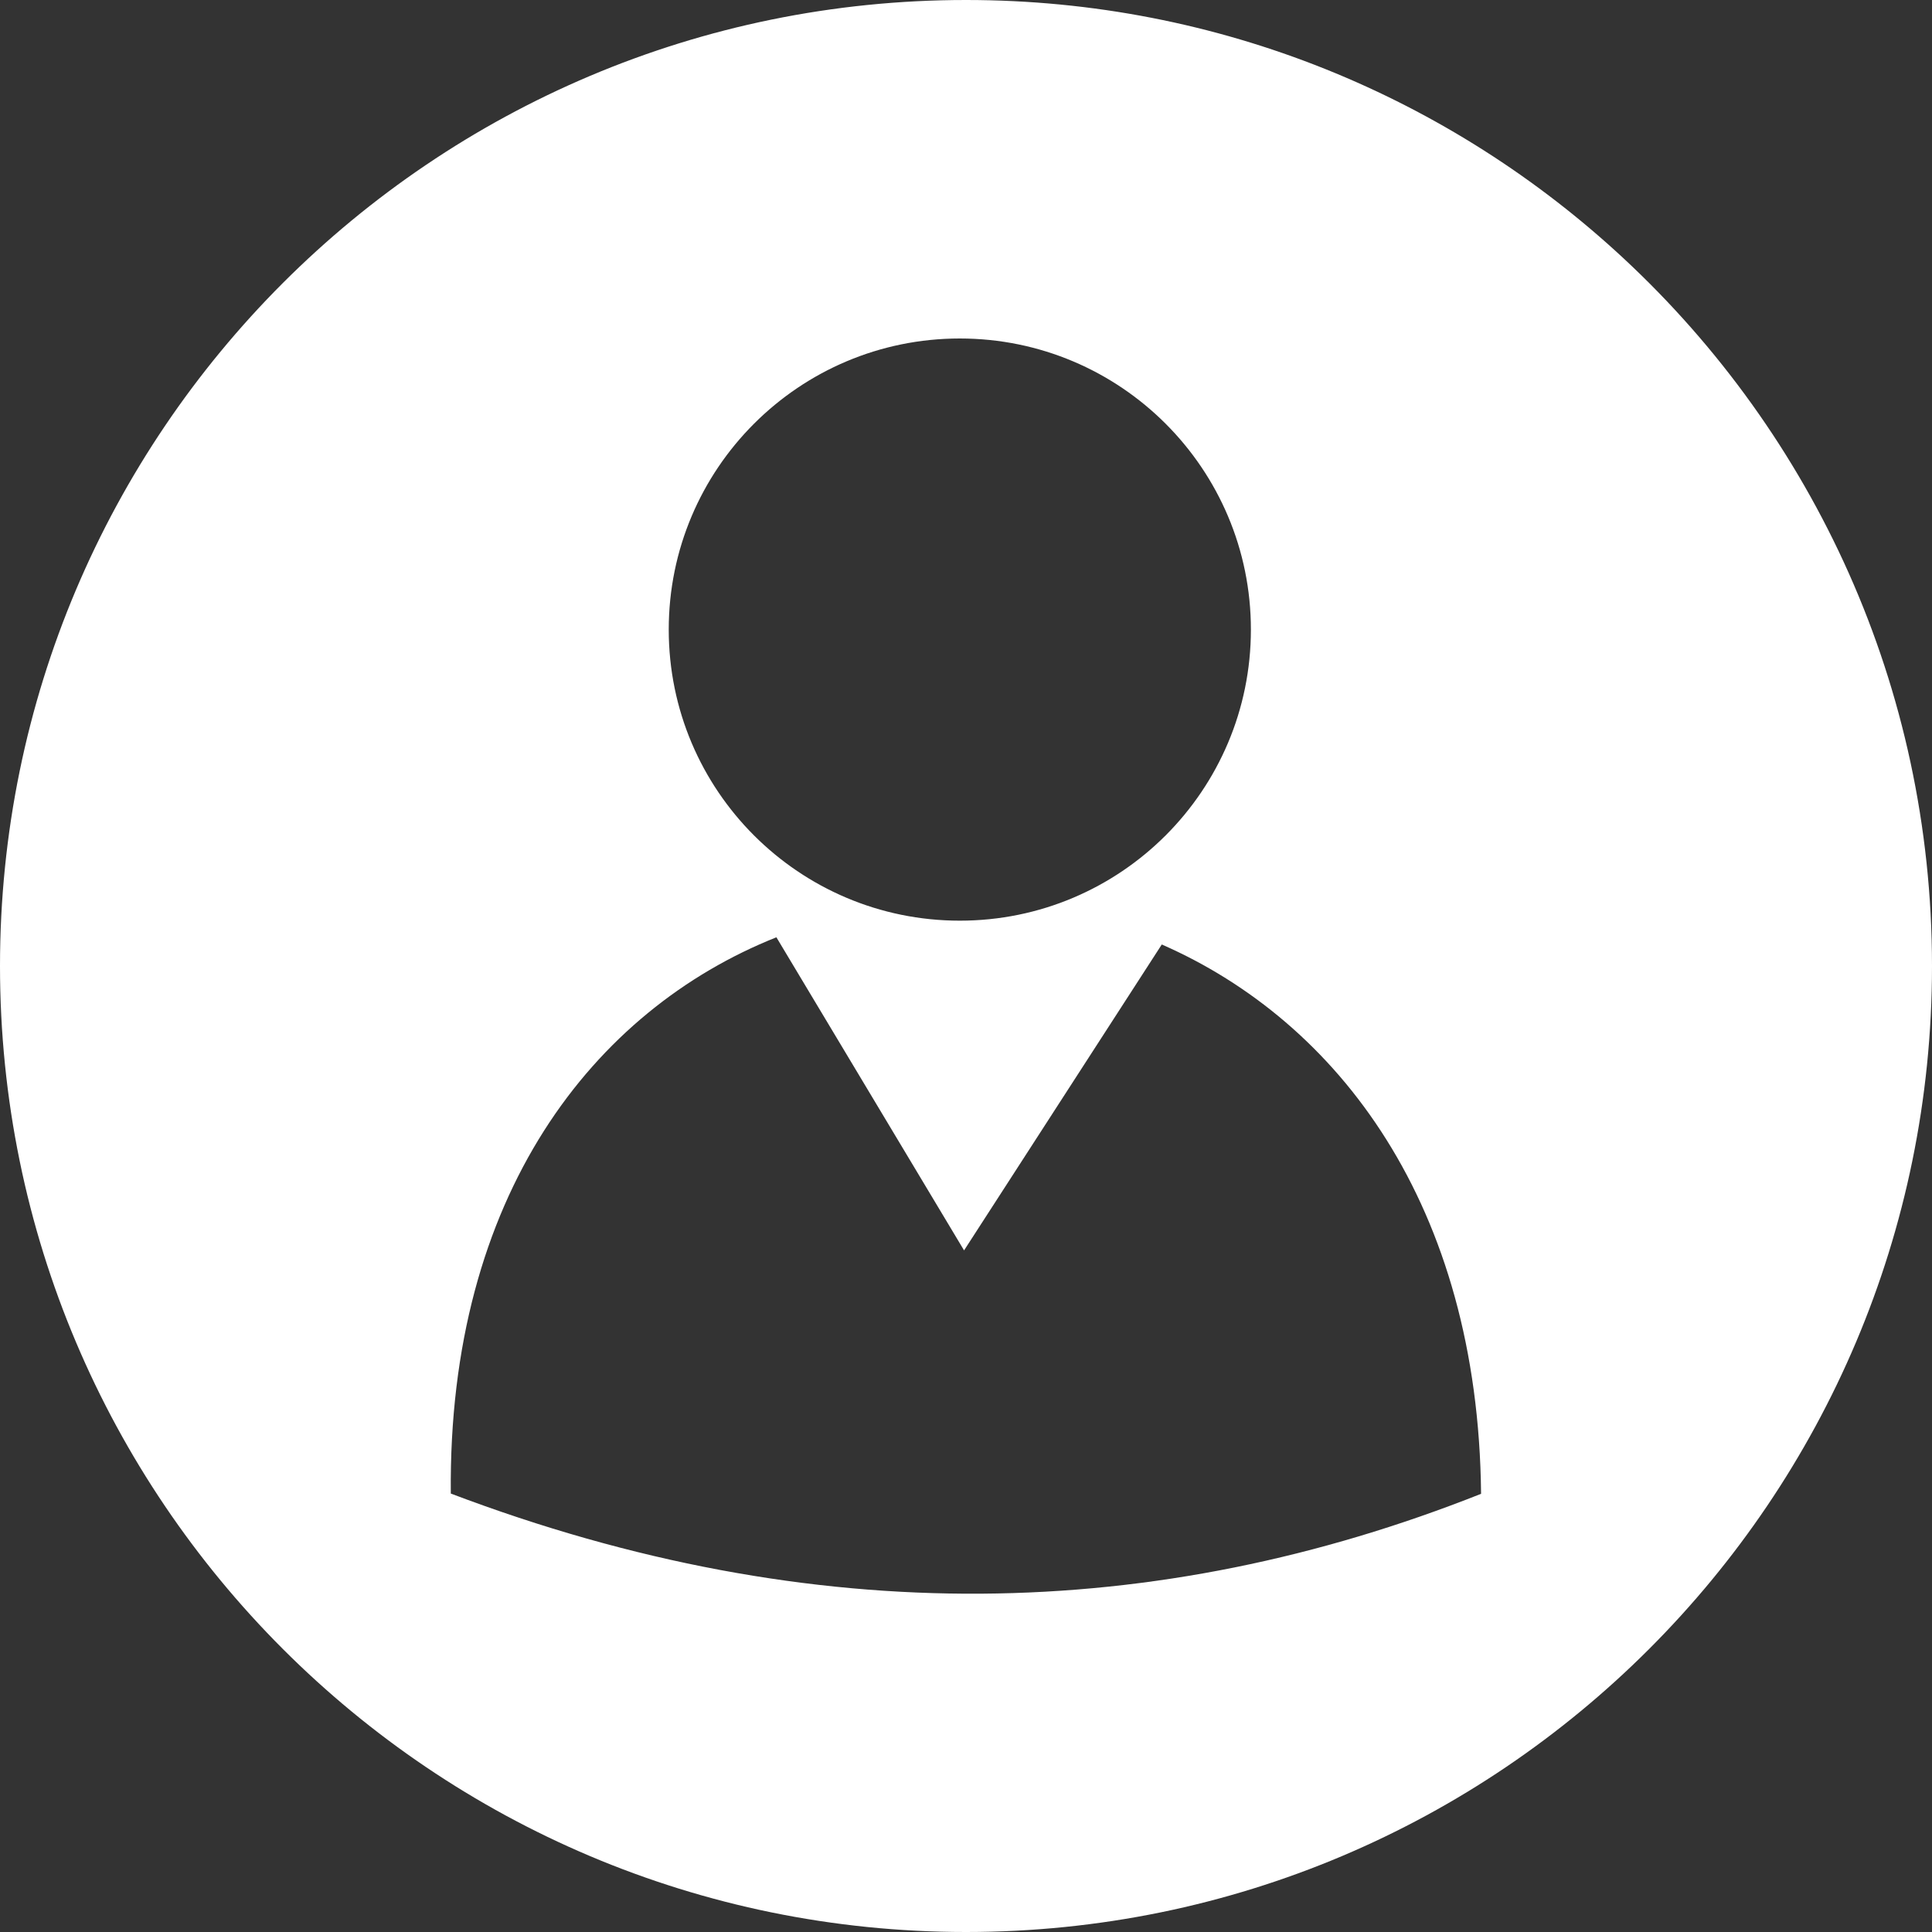 ﻿<?xml version="1.0" encoding="utf-8"?>
<svg version="1.1" xmlns:xlink="http://www.w3.org/1999/xlink" width="80px" height="80px" xmlns="http://www.w3.org/2000/svg">
  <rect width="100%" height="100%" fill="#333333" stroke="none"/>
  <g transform="matrix(1 0 0 1 -42 -45 )">
    <path d="M 40 0  C 17.909 0  0 17.909  0 40  C 0 62.091  17.909 80  40 80  C 62.091 80  80 62.091  80 40  C 80 28.422  75.081 17.993  67.218 10.688  C 60.079 4.056  50.513 0  40 0  Z M 39.744 14.016  C 46.401 14.016  51.797 19.412  51.797 26.069  C 51.797 32.726  46.401 38.123  39.744 38.123  C 33.087 38.123  27.691 32.726  27.691 26.069  C 27.691 19.412  33.087 14.016  39.744 14.016  Z M 61.328 61.856  C 47.904 67.179  33.755 67.563  18.667 61.845  C 18.544 49.493  24.581 41.824  32.149 38.811  L 39.92 51.776  L 48.107 39.109  C 55.408 42.309  61.211 49.888  61.328 61.856  Z " fill-rule="nonzero" fill="#ffffff" stroke="none" transform="matrix(1 0 0 1 42 45 )" />
  </g>
</svg>
